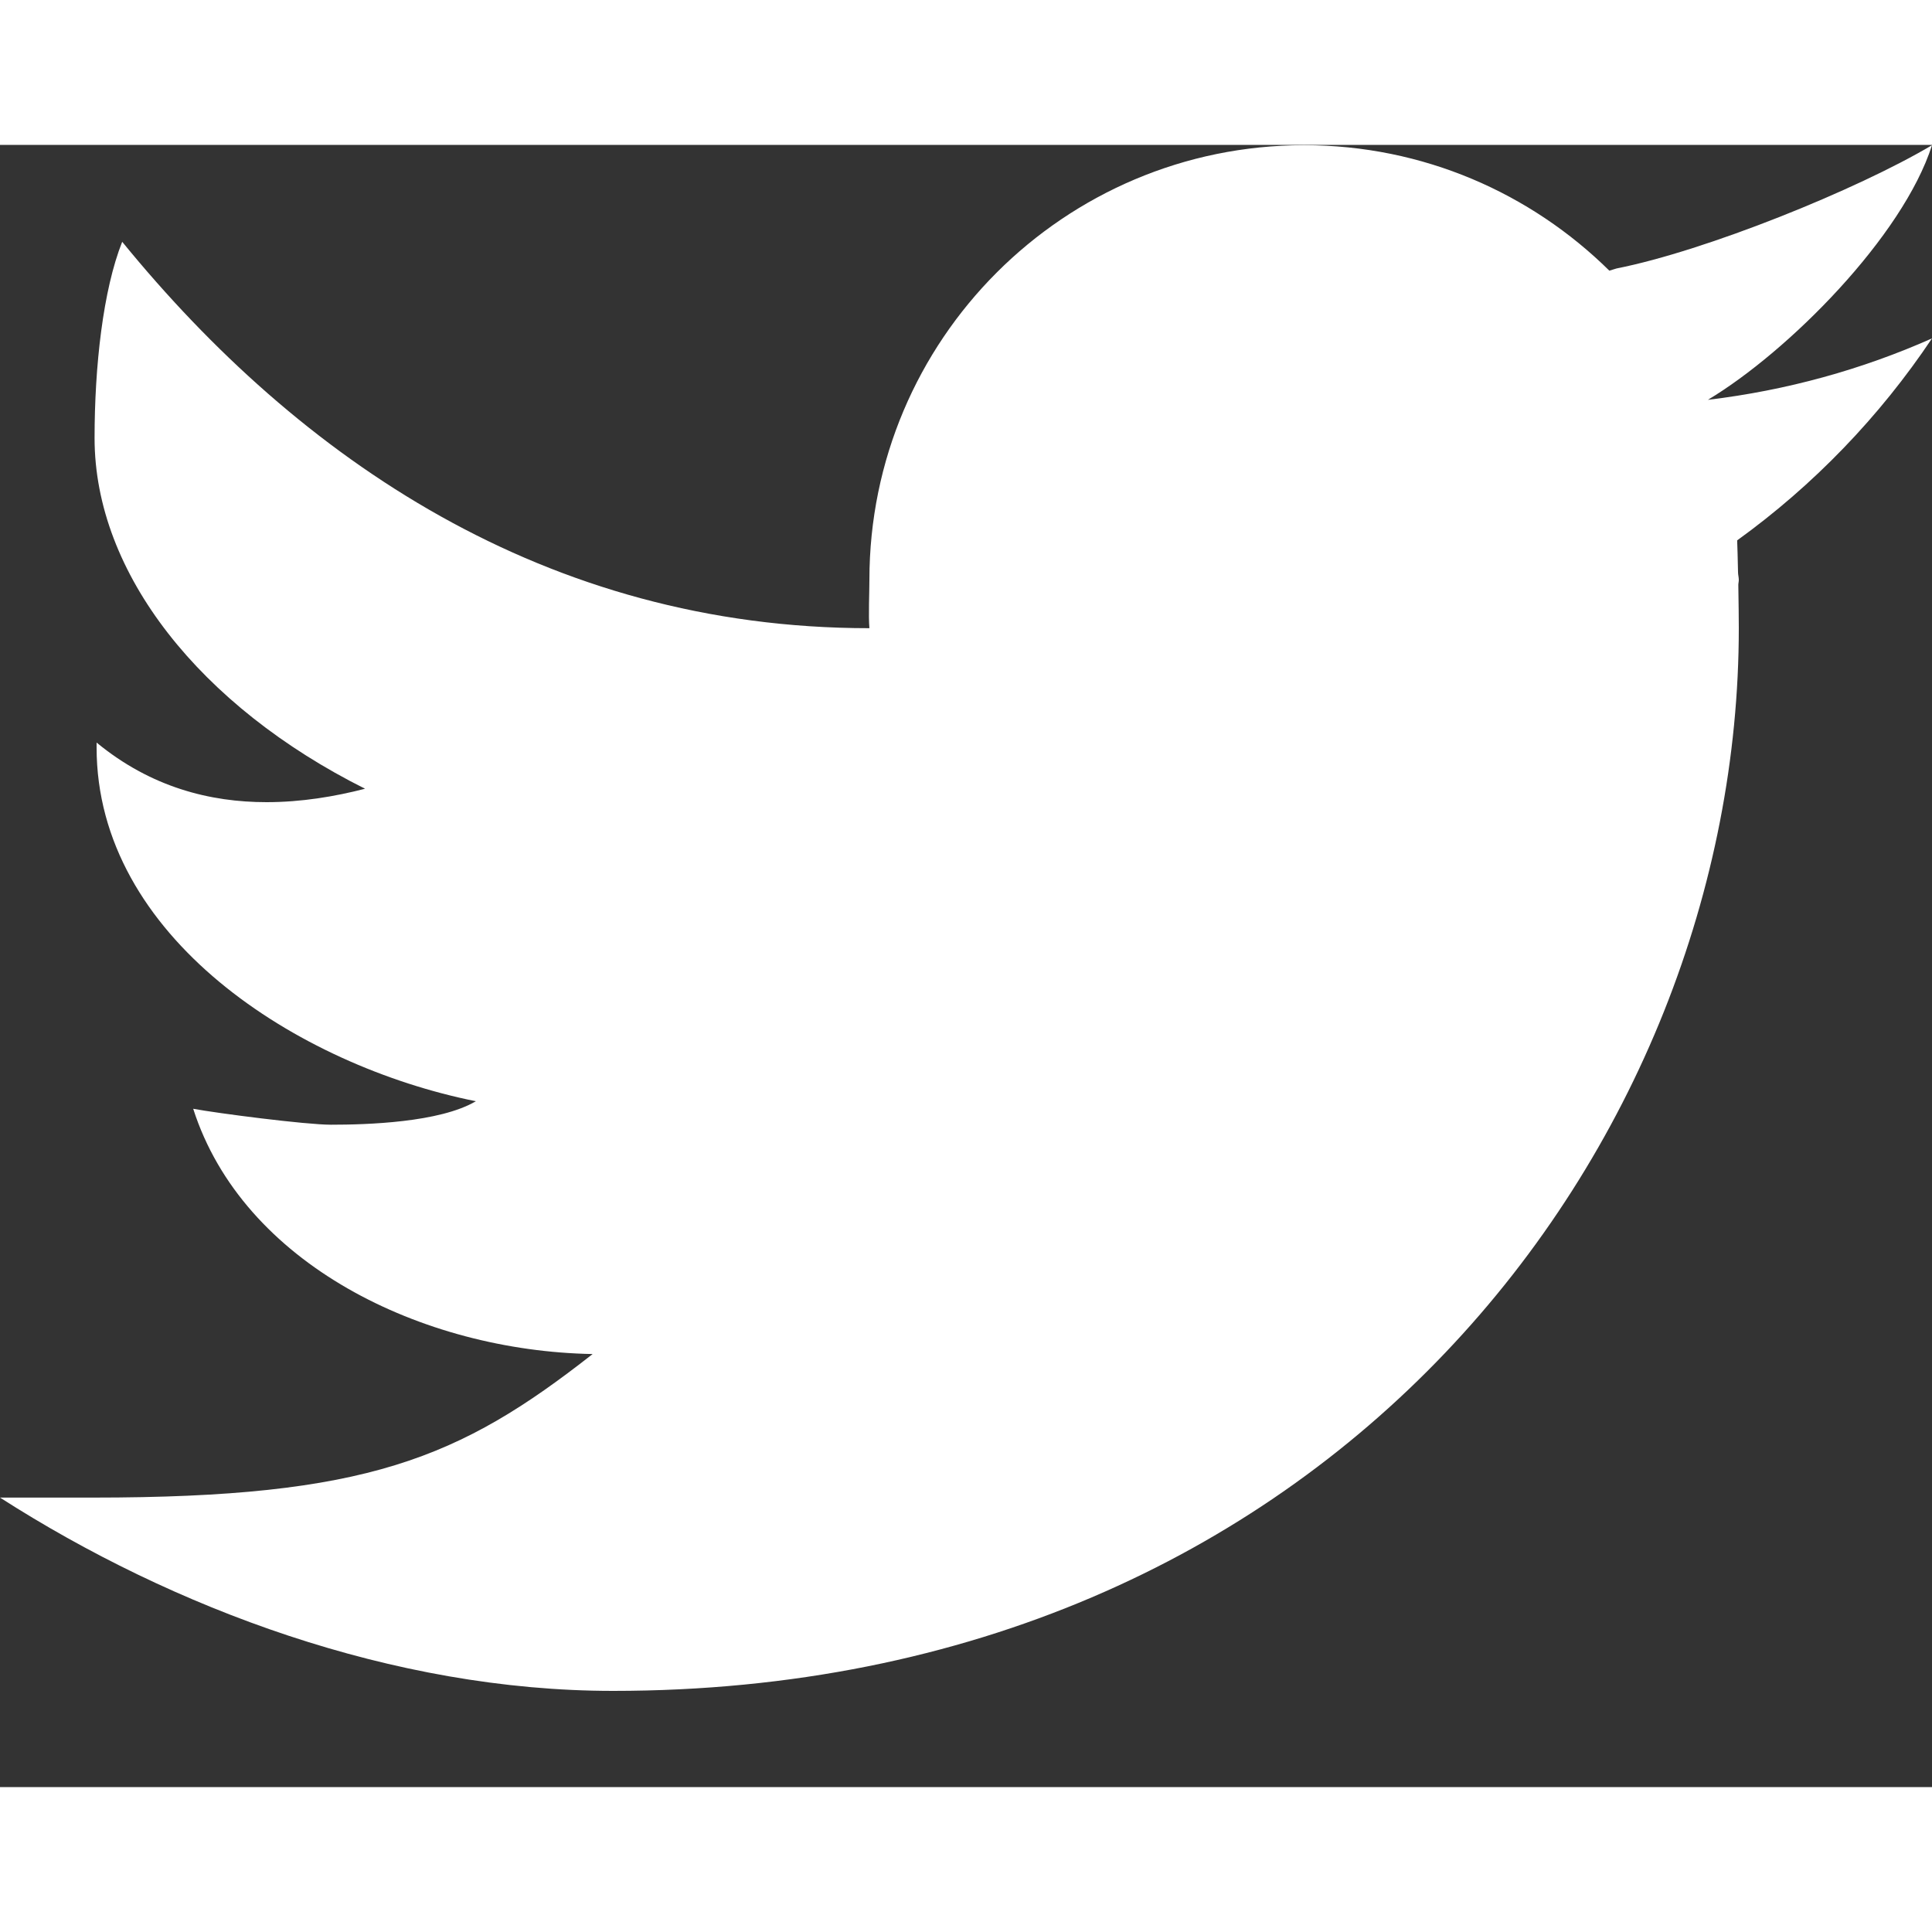 <svg width="24" height="24" viewBox="0 0 20 17" fill="none" xmlns="http://www.w3.org/2000/svg">
<rect x="0" y="0" width="20" height="17" fill="#333333" stroke="none"/>
<path d="M20 0.003C19.22 0.466 17.655 1.097 16.735 1.279C16.708 1.286 16.686 1.295 16.66 1.302C15.847 0.5 14.733 0.003 13.5 0.003C11.015 0.003 9 2.018 9 4.503C9 4.634 8.989 4.875 9 5.003C5.647 5.003 3.095 3.247 1.265 1.003C1.066 1.503 0.979 2.293 0.979 3.035C0.979 4.436 2.074 5.812 3.779 6.665C3.465 6.746 3.119 6.804 2.759 6.804C2.178 6.804 1.563 6.651 1 6.187C1 6.204 1 6.22 1 6.238C1 8.196 3.078 9.529 4.926 9.9C4.551 10.121 3.795 10.143 3.426 10.143C3.166 10.143 2.246 10.024 2 9.978C2.514 11.583 4.368 12.485 6.135 12.517C4.753 13.601 3.794 14.003 0.964 14.003H0C1.788 15.149 4.065 16.004 6.347 16.004C13.777 16.004 18 10.341 18 5.003C18 4.917 17.998 4.737 17.995 4.556C17.995 4.538 18 4.521 18 4.503C18 4.476 17.992 4.45 17.992 4.423C17.989 4.287 17.986 4.16 17.983 4.094C18.773 3.524 19.458 2.813 20 2.003C19.275 2.325 18.497 2.541 17.68 2.639C18.514 2.139 19.699 0.947 20 0.003Z" fill="#ffff"/>
</svg>
